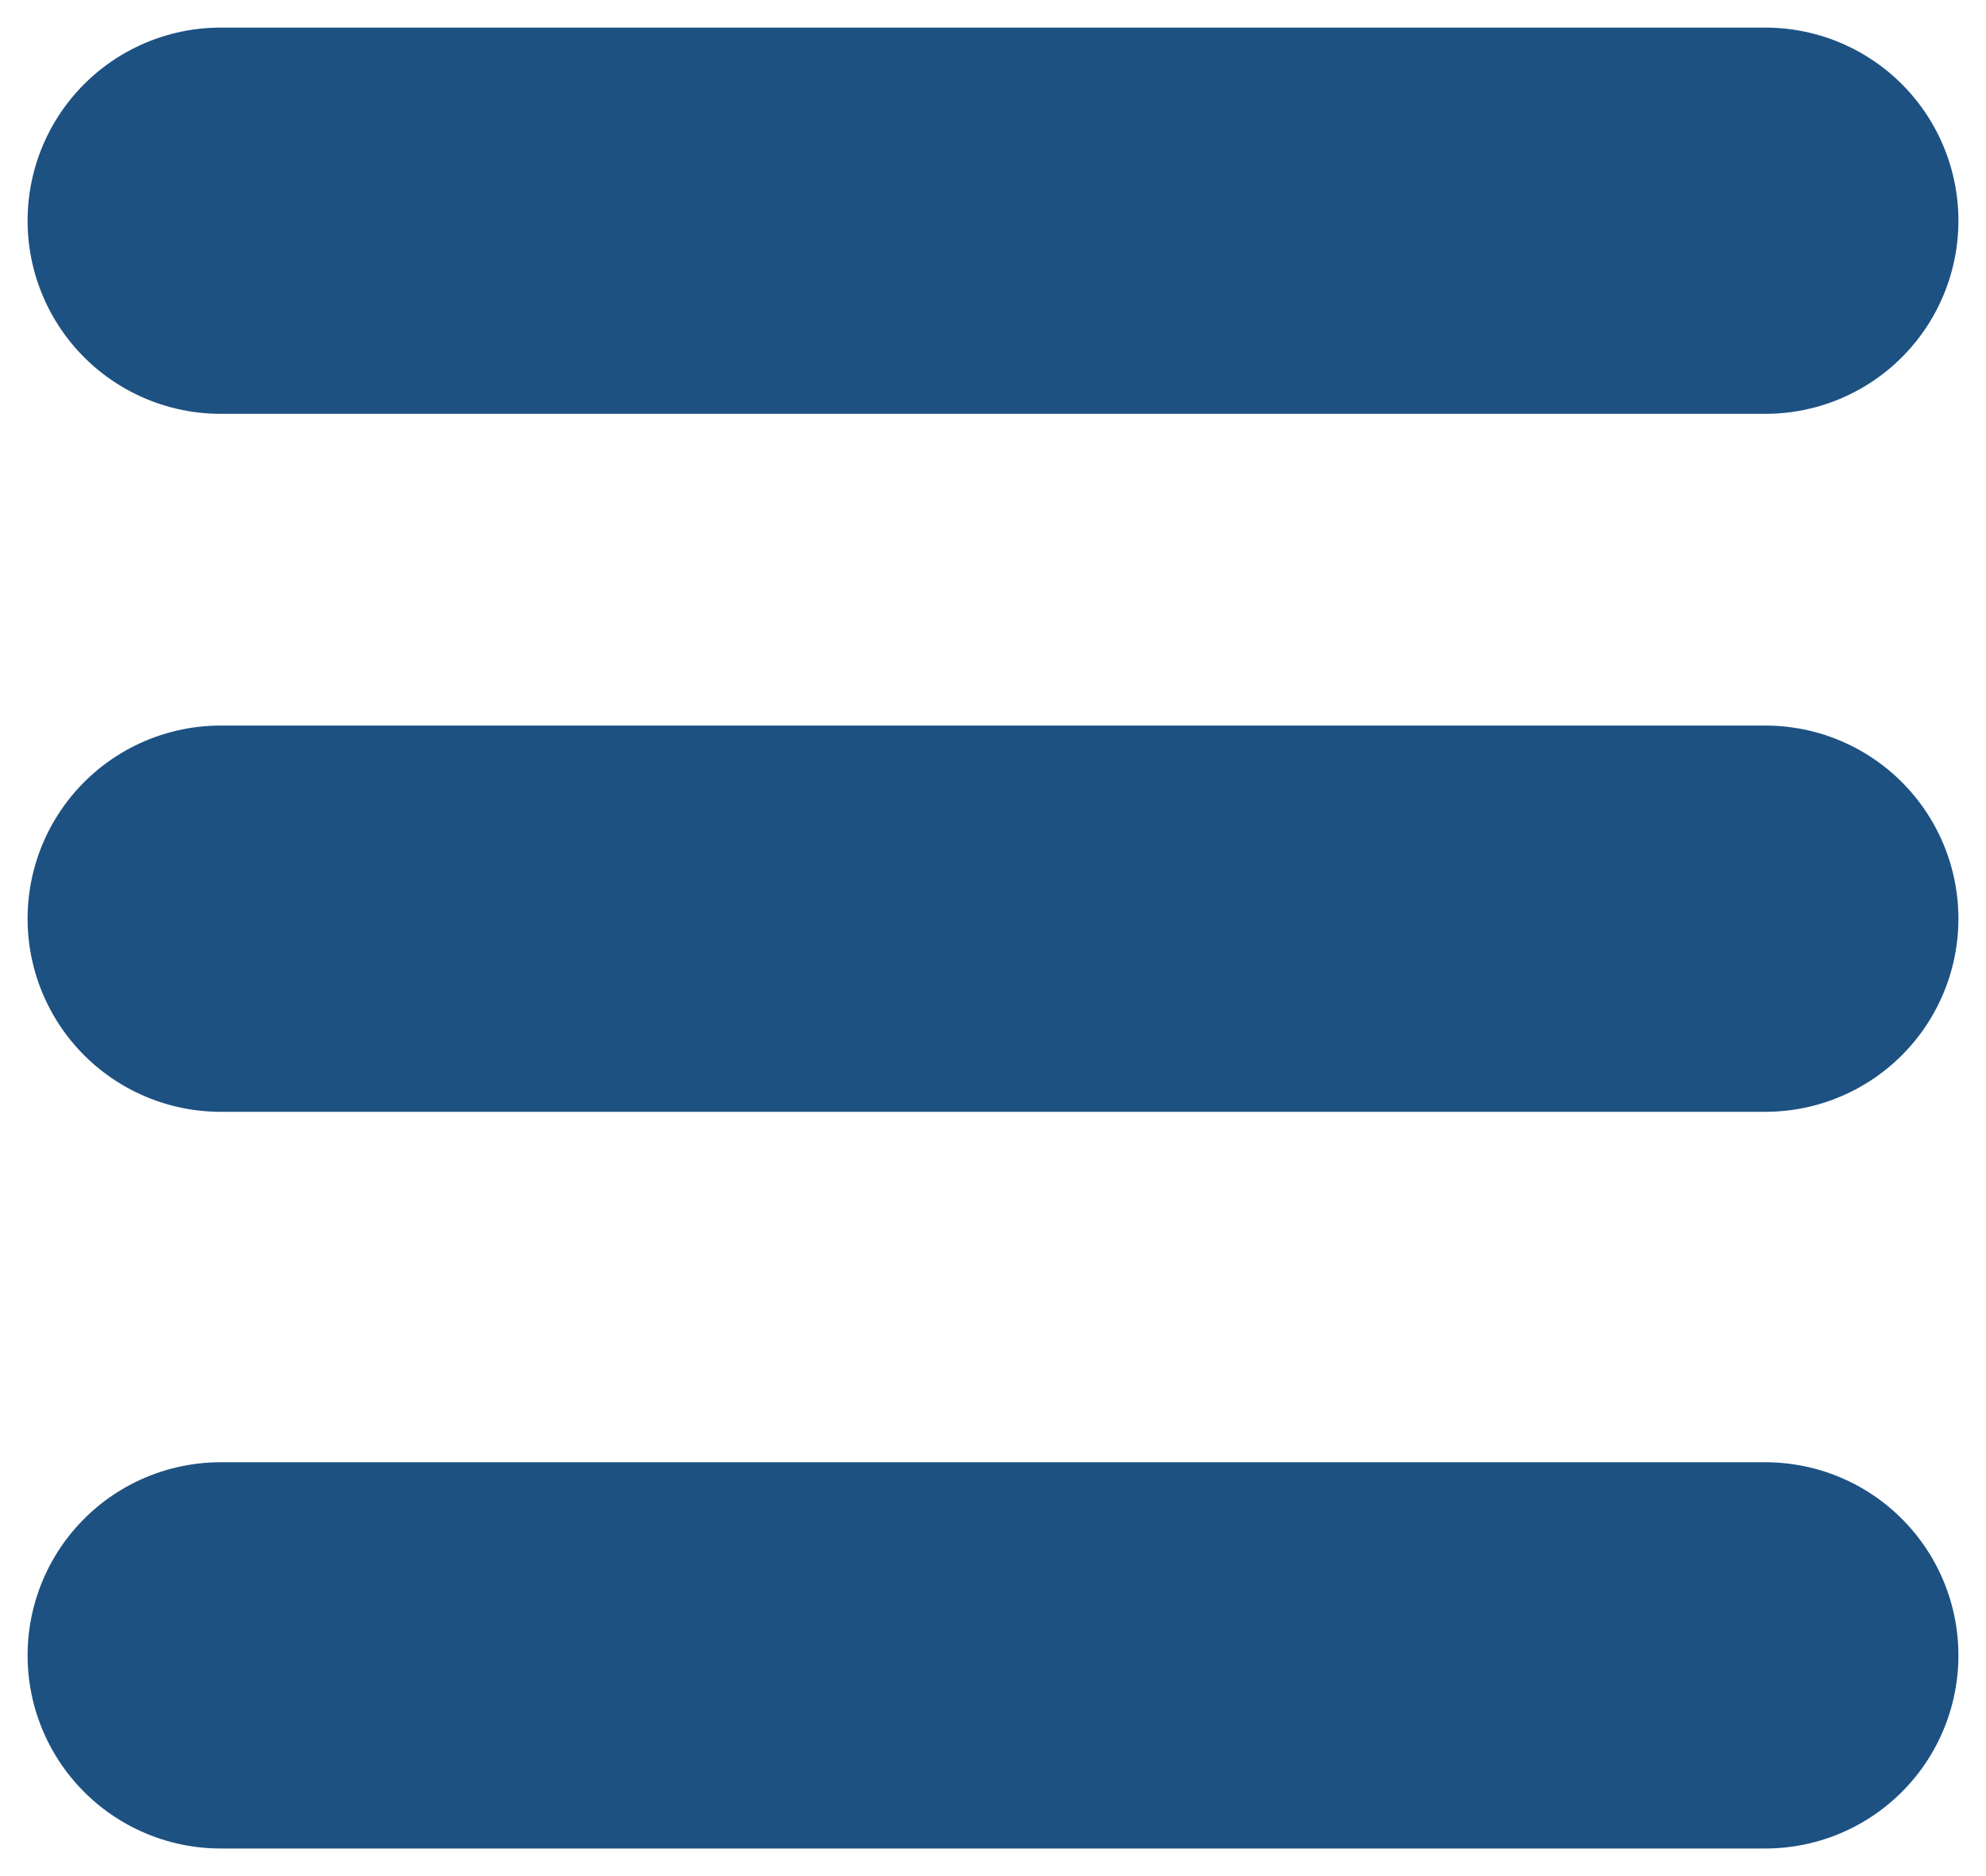 <svg width="36" height="34" viewBox="0 0 36 34" fill="none" xmlns="http://www.w3.org/2000/svg">
<path d="M4 30H32M4 4H32M4 16.649H32" stroke="#1D5182" stroke-width="7" stroke-linecap="round"/>
</svg>
